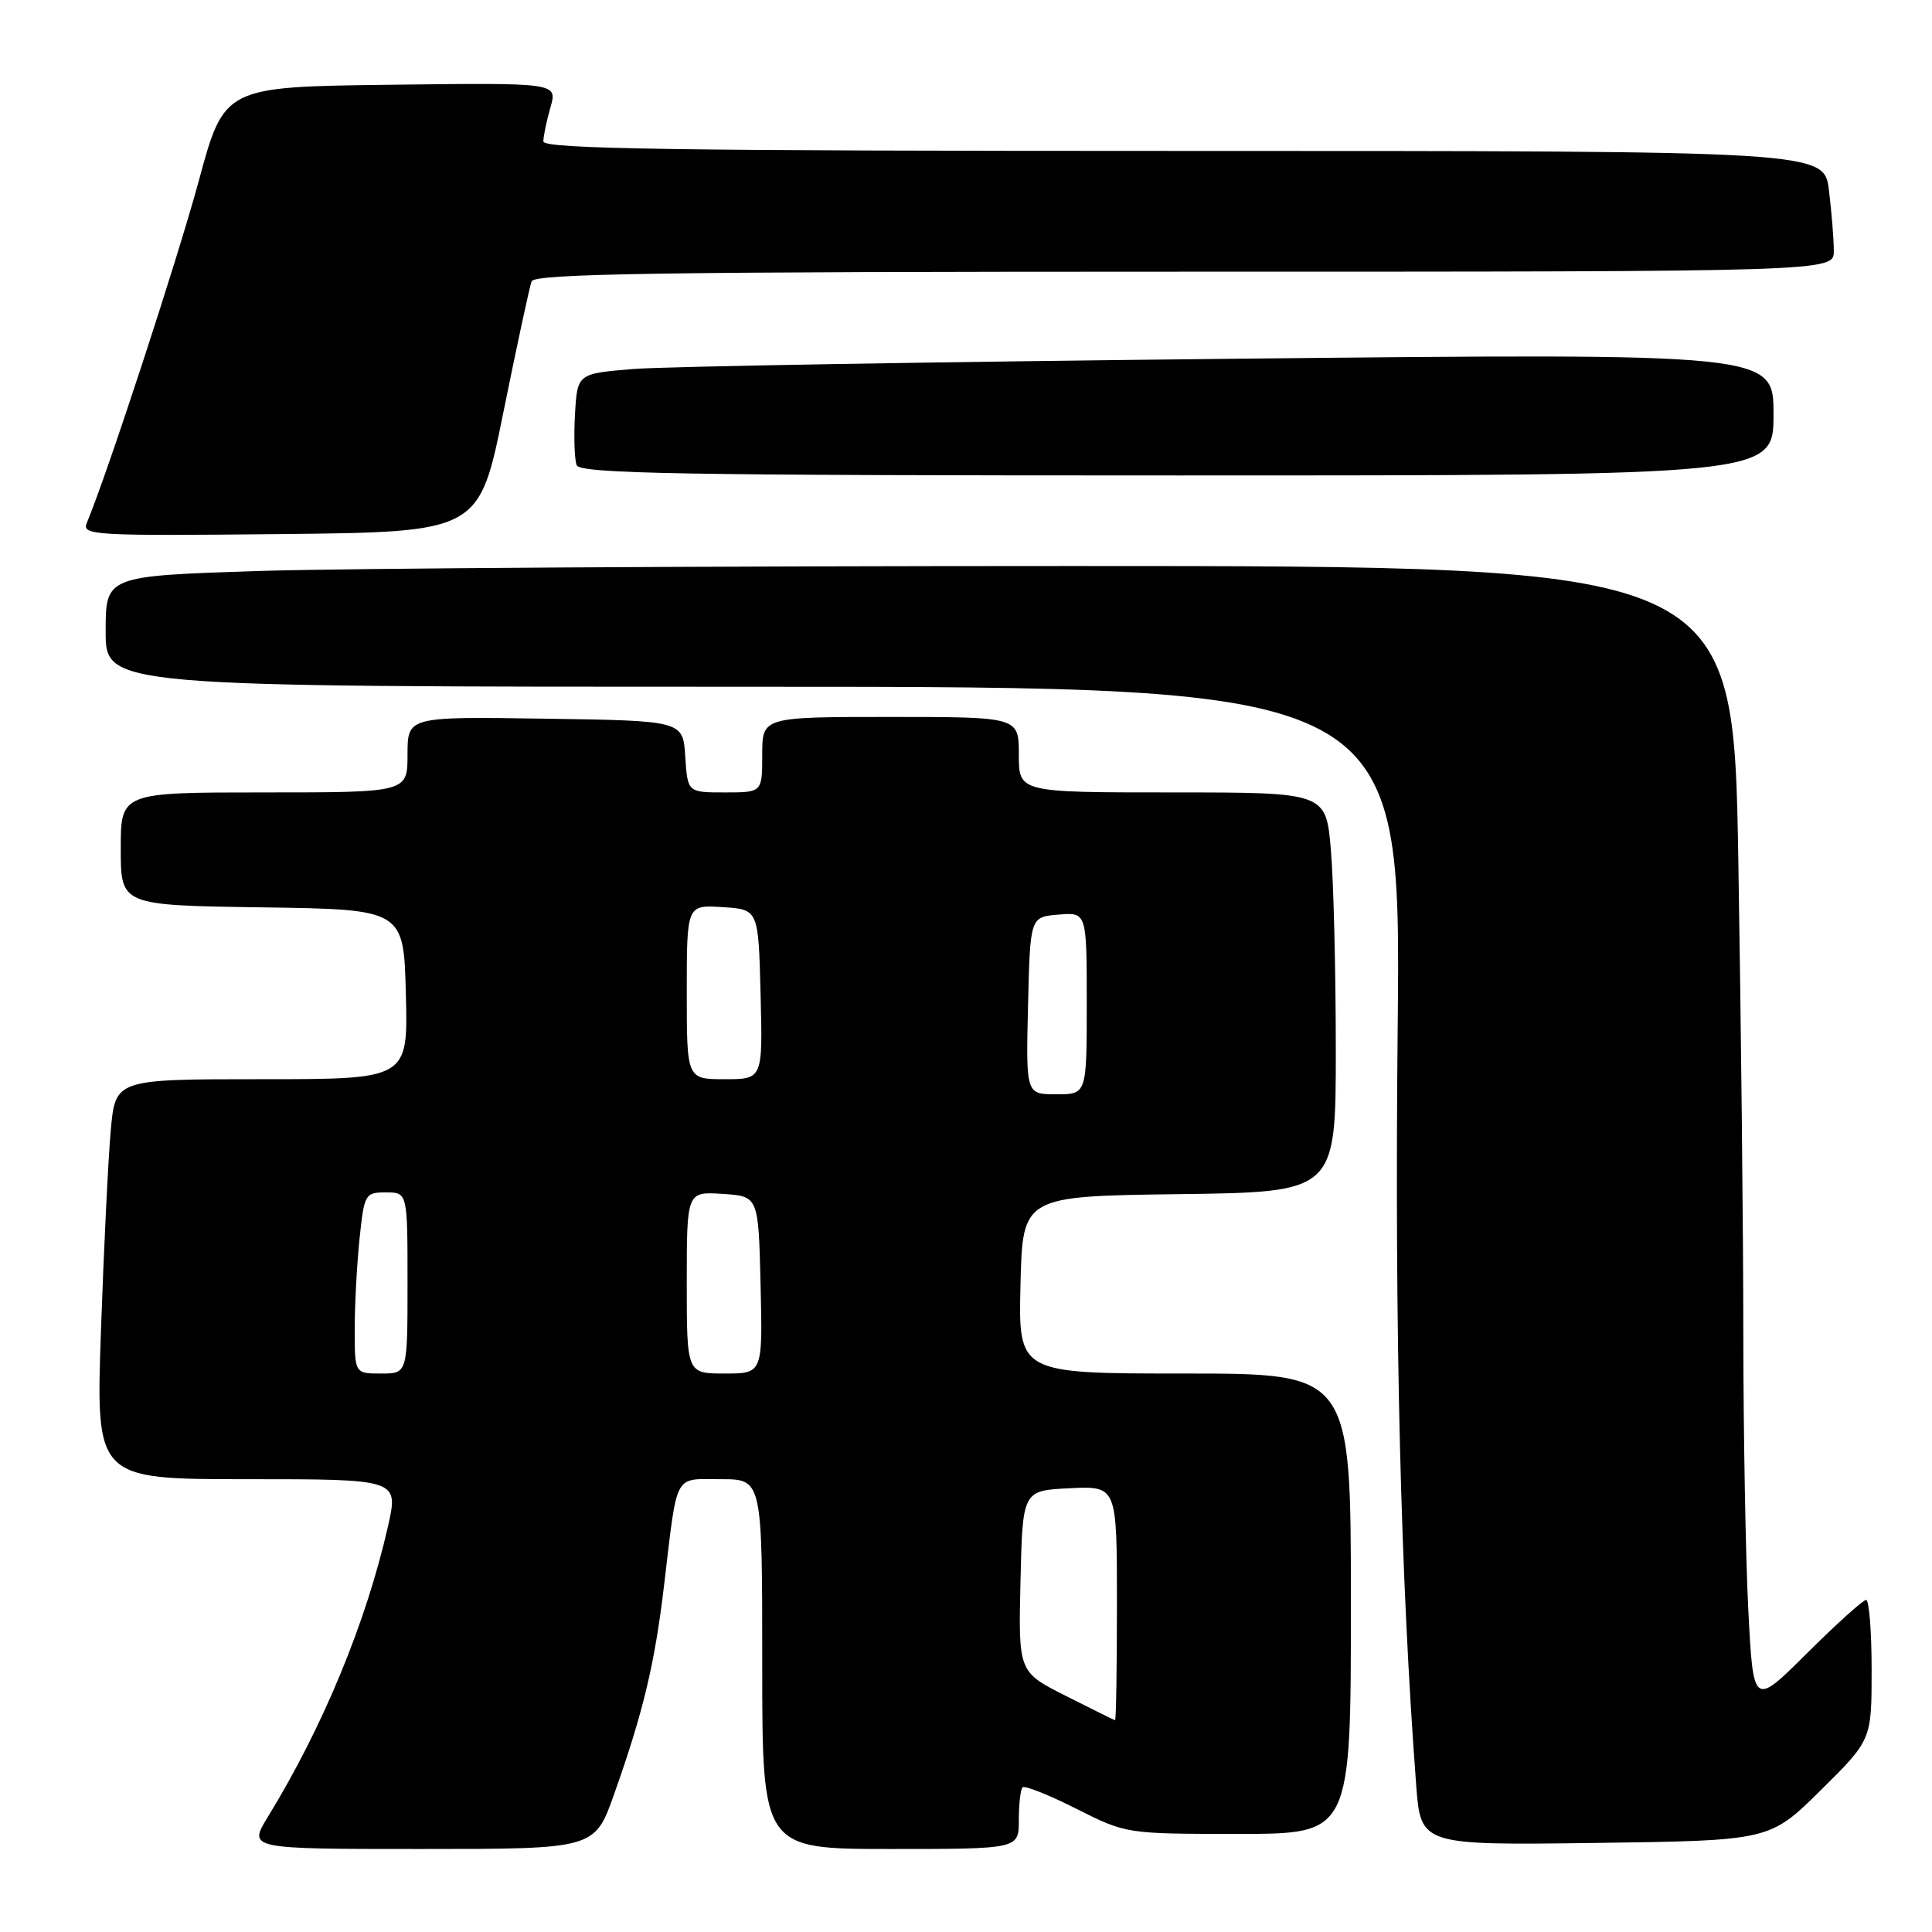 <?xml version="1.0" encoding="UTF-8" standalone="no"?>
<!DOCTYPE svg PUBLIC "-//W3C//DTD SVG 1.1//EN" "http://www.w3.org/Graphics/SVG/1.1/DTD/svg11.dtd" >
<svg xmlns="http://www.w3.org/2000/svg" xmlns:xlink="http://www.w3.org/1999/xlink" version="1.1" viewBox="0 0 256 256">
 <g >
 <path fill="currentColor"
d=" M 81.37 237.75 C 85.23 226.86 86.76 220.48 88.00 210.00 C 89.80 194.90 89.21 196.00 95.52 196.00 C 101.00 196.00 101.00 196.00 101.00 220.50 C 101.00 245.00 101.00 245.00 118.00 245.00 C 135.00 245.00 135.00 245.00 135.00 241.17 C 135.00 239.06 135.22 237.11 135.50 236.83 C 135.77 236.56 138.98 237.83 142.62 239.67 C 149.24 243.00 149.25 243.00 164.12 243.00 C 179.00 243.00 179.00 243.00 179.00 212.50 C 179.00 182.00 179.00 182.00 156.97 182.00 C 134.94 182.00 134.94 182.00 135.22 170.25 C 135.50 158.50 135.50 158.50 156.25 158.23 C 177.00 157.96 177.00 157.96 177.00 139.13 C 177.00 128.77 176.71 116.86 176.35 112.65 C 175.71 105.00 175.71 105.00 155.35 105.00 C 135.00 105.00 135.00 105.00 135.00 100.00 C 135.00 95.00 135.00 95.00 118.00 95.00 C 101.00 95.00 101.00 95.00 101.00 100.00 C 101.00 105.00 101.00 105.00 96.05 105.00 C 91.11 105.00 91.11 105.00 90.80 100.25 C 90.50 95.50 90.50 95.50 72.25 95.23 C 54.00 94.95 54.00 94.95 54.00 99.98 C 54.00 105.00 54.00 105.00 35.00 105.00 C 16.00 105.00 16.00 105.00 16.00 112.48 C 16.00 119.96 16.00 119.96 34.75 120.23 C 53.50 120.50 53.50 120.50 53.78 131.75 C 54.07 143.00 54.07 143.00 34.68 143.00 C 15.29 143.00 15.29 143.00 14.68 149.75 C 14.34 153.46 13.76 165.39 13.38 176.25 C 12.69 196.00 12.69 196.00 32.76 196.00 C 52.82 196.00 52.82 196.00 51.41 202.25 C 48.52 214.98 42.80 228.83 35.49 240.75 C 32.89 245.00 32.89 245.00 55.84 245.00 C 78.80 245.00 78.80 245.00 81.37 237.75 Z  M 241.25 237.22 C 248.00 230.55 248.00 230.55 248.00 221.28 C 248.00 216.17 247.67 212.00 247.27 212.00 C 246.87 212.00 243.34 215.18 239.43 219.07 C 232.32 226.14 232.32 226.14 231.66 213.32 C 231.30 206.27 231.01 189.89 231.00 176.91 C 231.00 163.94 230.70 135.70 230.34 114.16 C 229.68 75.00 229.68 75.00 142.09 75.00 C 93.91 75.00 45.39 75.30 34.25 75.66 C 14.00 76.32 14.00 76.32 14.00 83.66 C 14.00 91.00 14.00 91.00 99.82 91.00 C 185.65 91.00 185.65 91.00 185.20 136.25 C 184.79 176.76 185.58 209.05 187.65 236.50 C 188.25 244.50 188.25 244.50 211.38 244.20 C 234.50 243.89 234.50 243.89 241.25 237.22 Z  M 66.72 54.53 C 68.50 45.75 70.17 37.99 70.44 37.28 C 70.84 36.25 87.89 36.00 156.97 36.00 C 243.00 36.00 243.00 36.00 242.99 33.25 C 242.99 31.74 242.70 28.14 242.35 25.25 C 241.72 20.00 241.72 20.00 156.86 20.00 C 89.40 20.00 72.00 19.74 72.00 18.74 C 72.00 18.05 72.42 16.02 72.94 14.22 C 73.87 10.96 73.87 10.96 51.79 11.23 C 29.71 11.50 29.71 11.50 26.33 24.00 C 23.51 34.39 14.22 62.79 11.51 69.27 C 10.81 70.93 12.26 71.02 37.14 70.77 C 63.50 70.50 63.50 70.50 66.72 54.53 Z  M 235.00 54.90 C 235.00 46.80 235.00 46.80 163.25 47.54 C 123.79 47.95 88.12 48.56 84.00 48.89 C 76.50 49.50 76.50 49.50 76.19 54.88 C 76.02 57.84 76.12 60.88 76.41 61.63 C 76.85 62.77 90.00 63.00 155.97 63.00 C 235.00 63.00 235.00 63.00 235.00 54.90 Z  M 141.22 224.71 C 134.94 221.54 134.94 221.54 135.22 209.52 C 135.50 197.50 135.50 197.50 141.75 197.20 C 148.00 196.90 148.00 196.90 148.00 212.45 C 148.00 221.00 147.89 227.97 147.75 227.94 C 147.61 227.91 144.67 226.45 141.22 224.71 Z  M 47.00 176.15 C 47.00 172.93 47.29 167.53 47.64 164.15 C 48.26 158.20 48.38 158.00 51.14 158.00 C 54.00 158.00 54.00 158.00 54.00 170.00 C 54.00 182.00 54.00 182.00 50.50 182.00 C 47.00 182.00 47.00 182.00 47.00 176.15 Z  M 91.00 169.95 C 91.00 157.89 91.00 157.89 95.75 158.20 C 100.50 158.50 100.50 158.50 100.78 170.25 C 101.06 182.00 101.06 182.00 96.03 182.00 C 91.00 182.00 91.00 182.00 91.00 169.95 Z  M 136.22 133.25 C 136.50 121.50 136.50 121.50 140.25 121.19 C 144.00 120.88 144.00 120.88 144.00 132.94 C 144.00 145.00 144.00 145.00 139.97 145.00 C 135.94 145.00 135.94 145.00 136.22 133.25 Z  M 91.00 131.45 C 91.00 119.89 91.00 119.89 95.75 120.20 C 100.50 120.50 100.50 120.50 100.78 131.75 C 101.07 143.00 101.07 143.00 96.03 143.00 C 91.00 143.00 91.00 143.00 91.00 131.45 Z "/>
</g>
</svg>